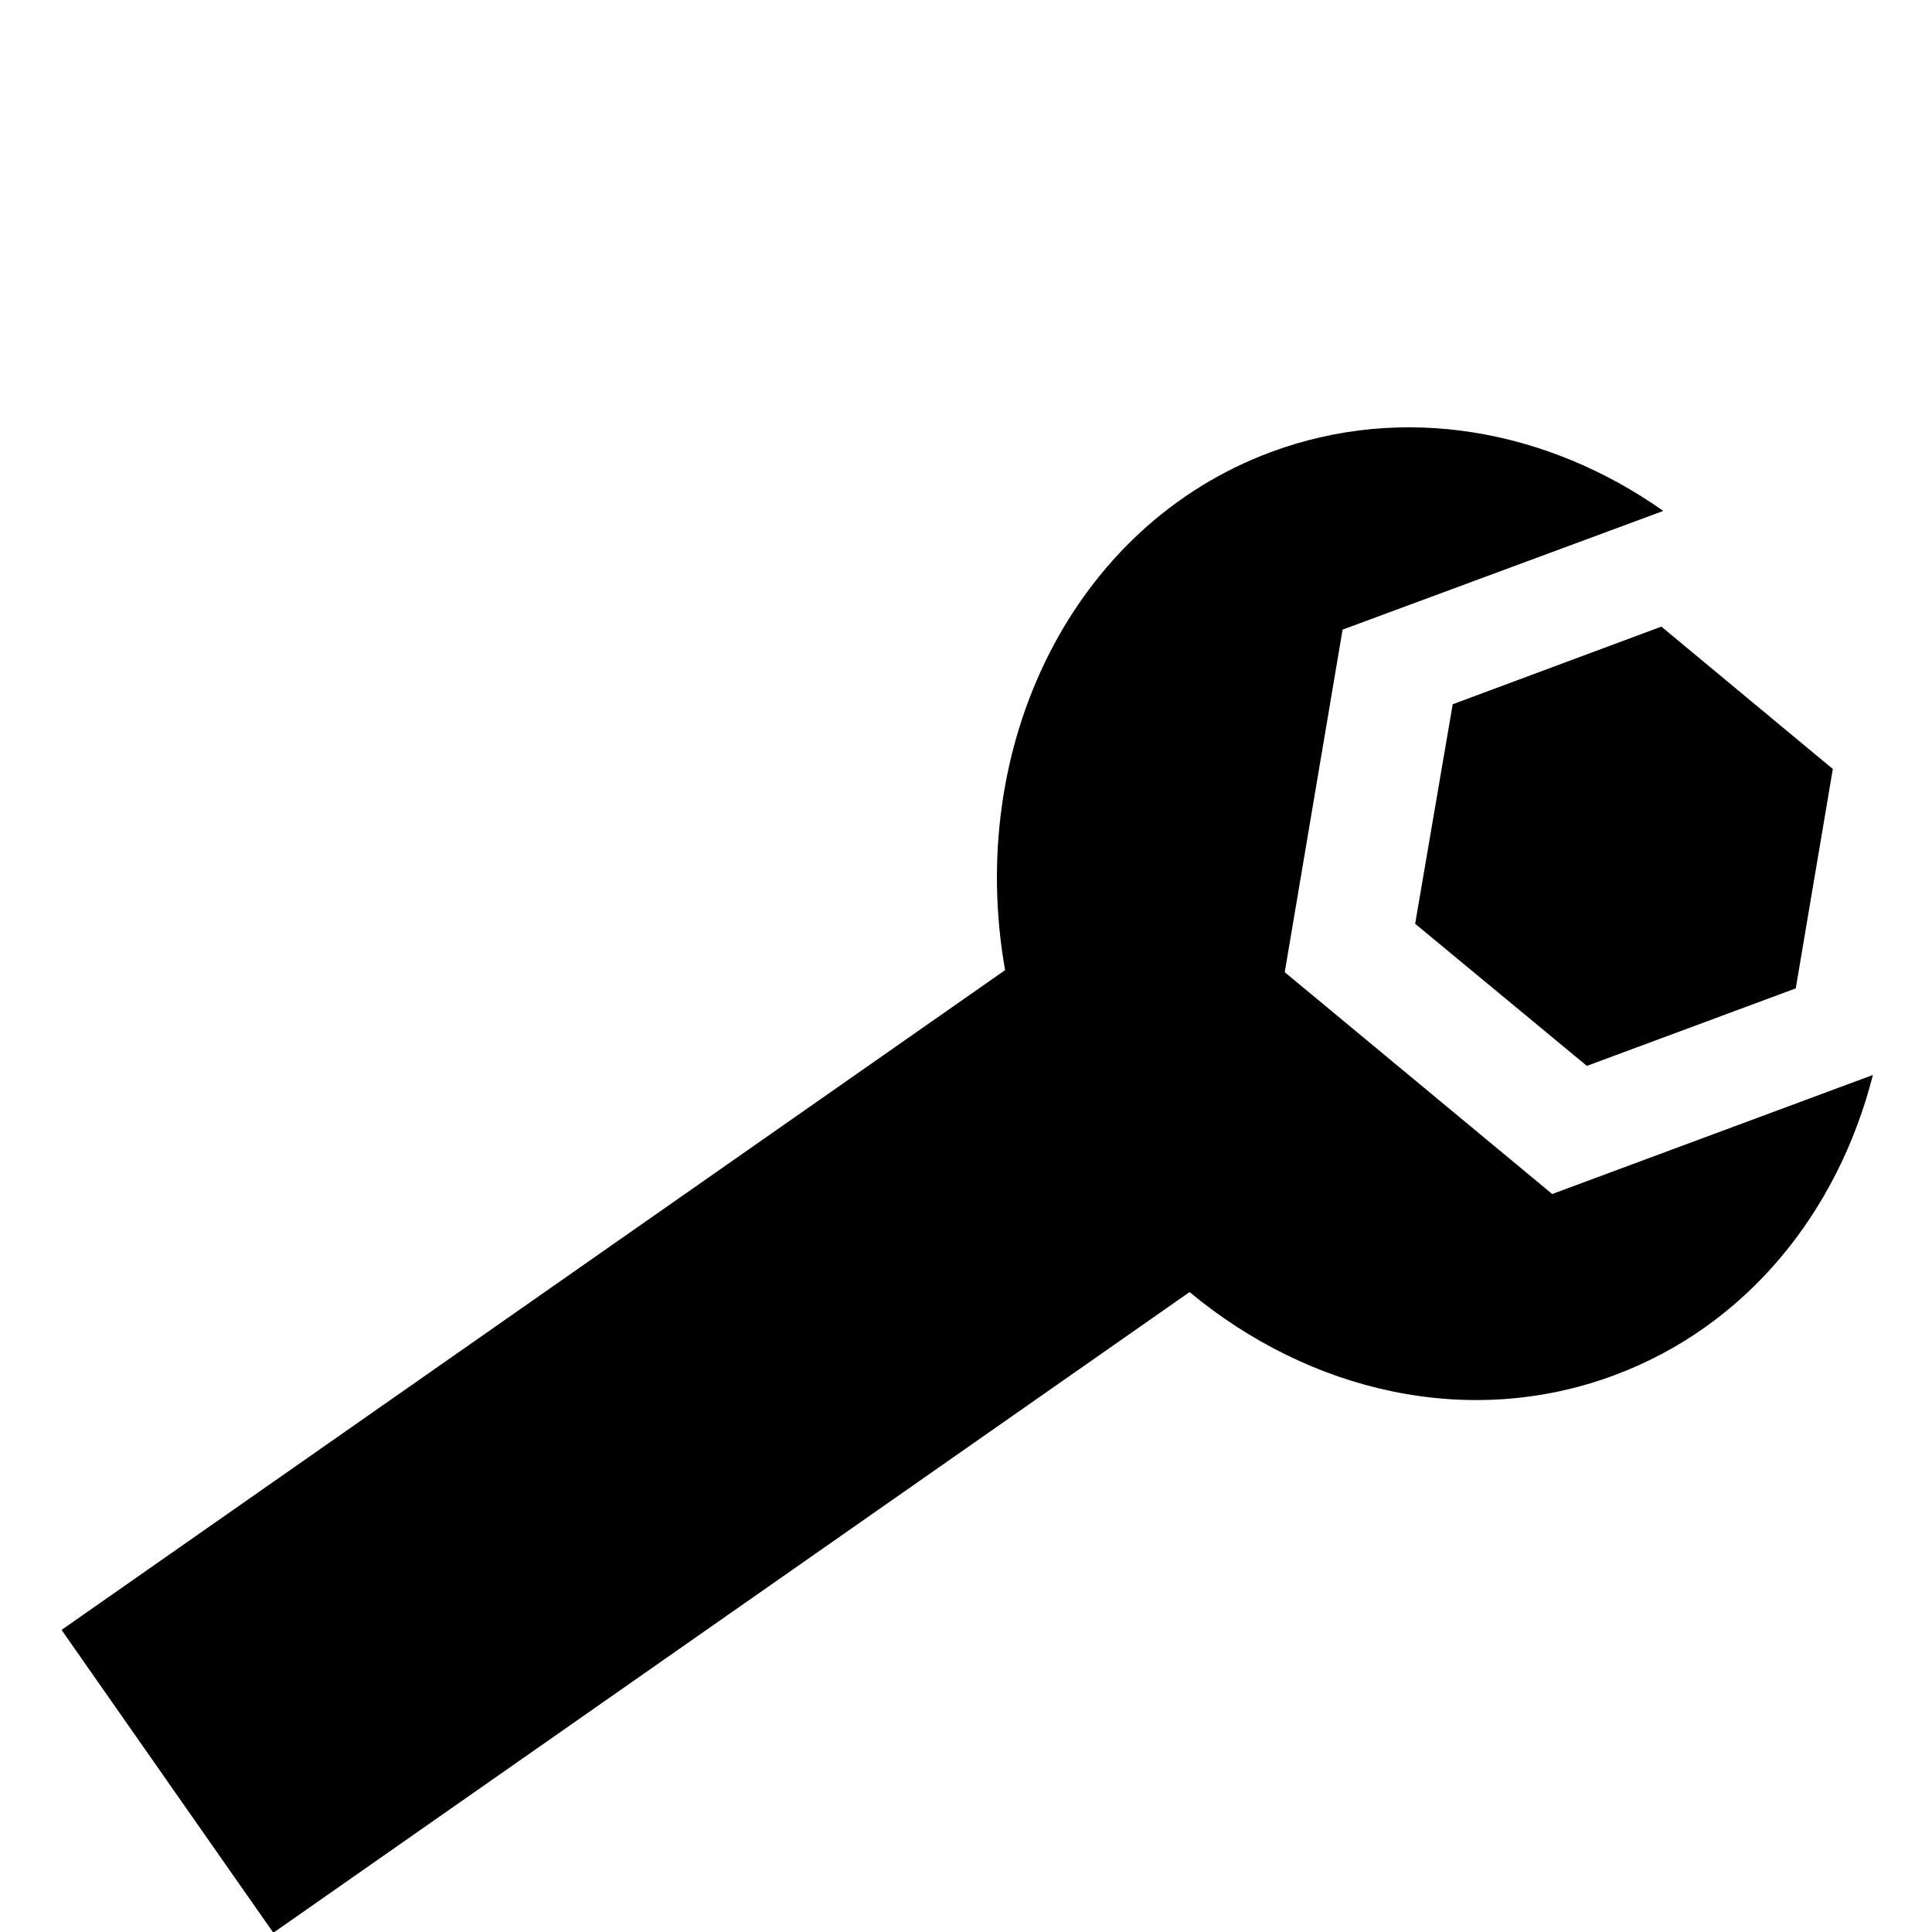 <svg width="96" xmlns="http://www.w3.org/2000/svg" height="96" viewBox="0 0 96 96" xmlns:xlink="http://www.w3.org/1999/xlink">
<path d="m63.838,48.308l13.29,11.022 15.936-5.916c-1.734,6.822-6.282,12.486-12.87,14.928-7.206,2.676-15.108,.828-21.084-4.14l-45.528,31.836-10.524-15.048 46.884-32.784c-1.968-11.16 3.354-22.086 13.218-25.746 6.588-2.442 13.746-1.122 19.488,2.928l-15.936,5.898-2.874,17.022zm8.346-13.314l-1.866,10.908 8.532,7.062 10.38-3.852 1.842-10.902-8.52-7.074-10.368,3.858z"/>
</svg>

